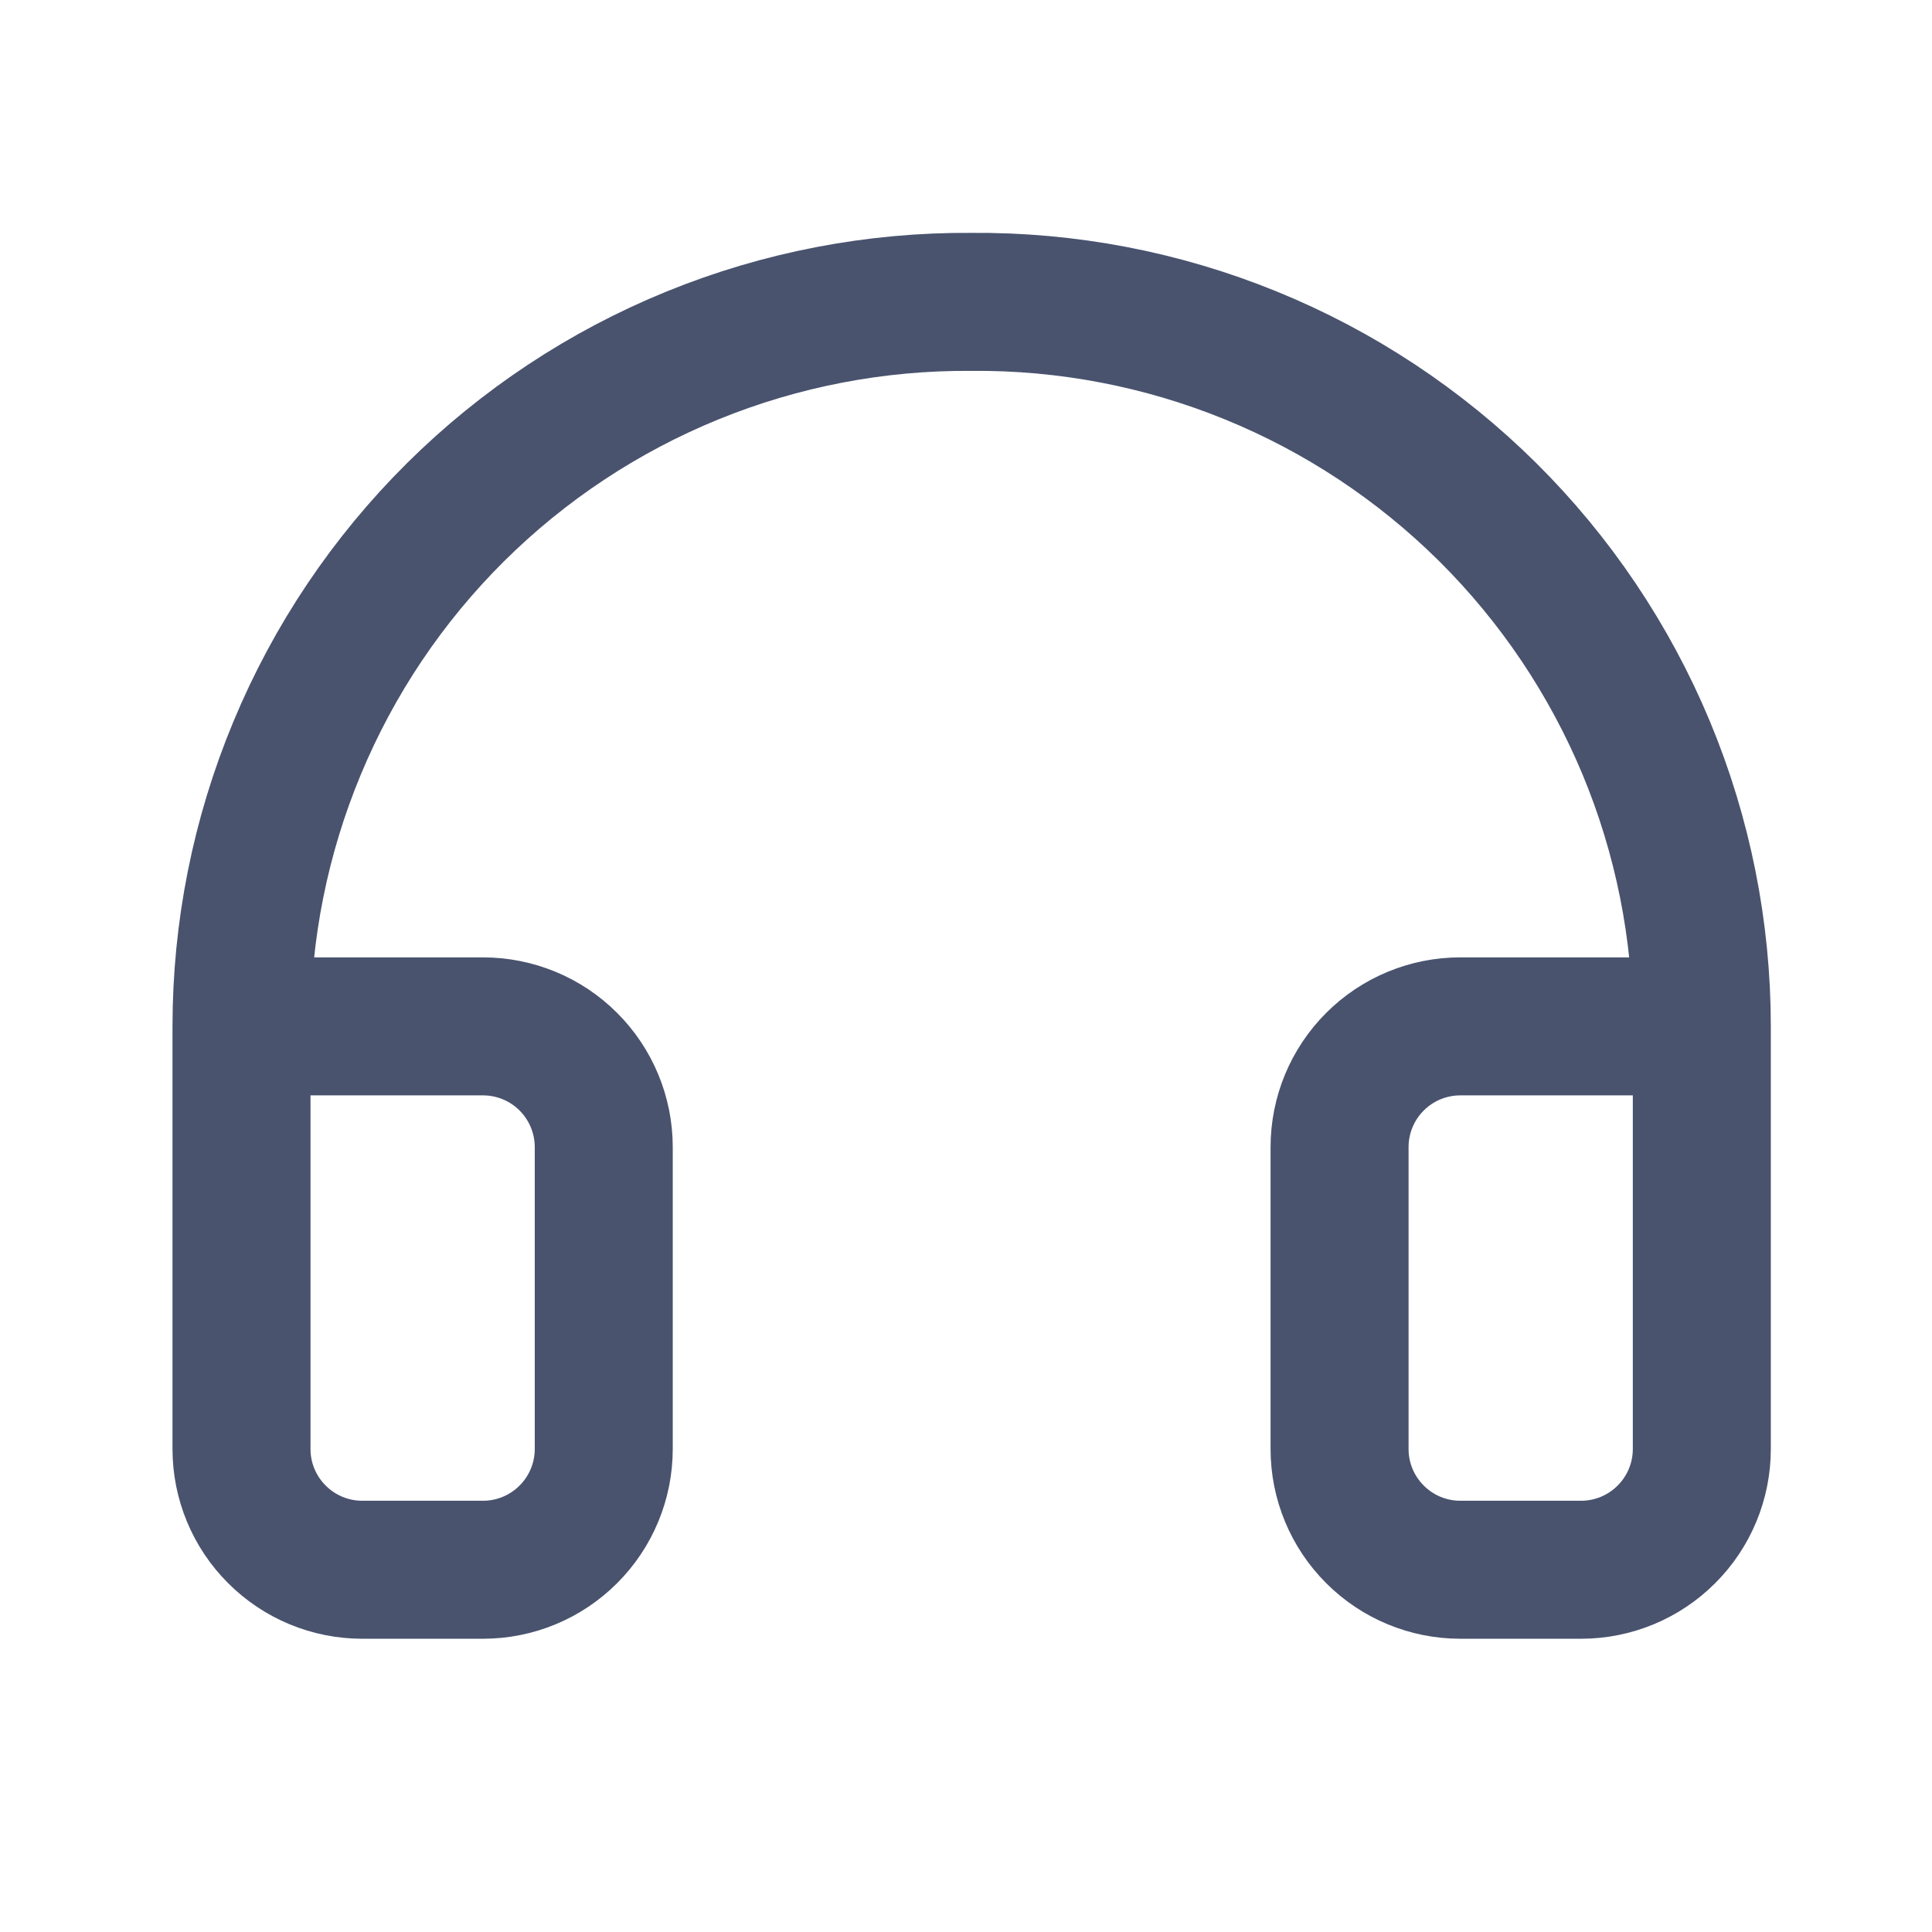 <svg width="28" height="28" viewBox="0 0 28 28" fill="none" xmlns="http://www.w3.org/2000/svg">
<path d="M24.664 14.875H21.164C20.7 14.875 20.255 15.059 19.927 15.387C19.598 15.716 19.414 16.161 19.414 16.625V21C19.414 21.464 19.598 21.909 19.927 22.237C20.255 22.566 20.7 22.75 21.164 22.75H22.914C23.378 22.75 23.823 22.566 24.151 22.237C24.48 21.909 24.664 21.464 24.664 21V14.875ZM24.664 14.875C24.664 13.489 24.39 12.116 23.857 10.836C23.323 9.557 22.542 8.395 21.558 7.419C20.573 6.443 19.406 5.671 18.122 5.149C16.838 4.626 15.463 4.363 14.077 4.375C12.691 4.365 11.318 4.629 10.035 5.152C8.752 5.675 7.586 6.447 6.602 7.423C5.619 8.399 4.839 9.56 4.307 10.839C3.774 12.118 3.5 13.489 3.5 14.875V21C3.5 21.464 3.684 21.909 4.013 22.237C4.341 22.566 4.786 22.75 5.25 22.75H7C7.464 22.75 7.909 22.566 8.237 22.237C8.566 21.909 8.75 21.464 8.75 21V16.625C8.75 16.161 8.566 15.716 8.237 15.387C7.909 15.059 7.464 14.875 7 14.875H3.5" stroke="#49536E" stroke-width="2" stroke-linecap="round" stroke-linejoin="round"/>
</svg>
